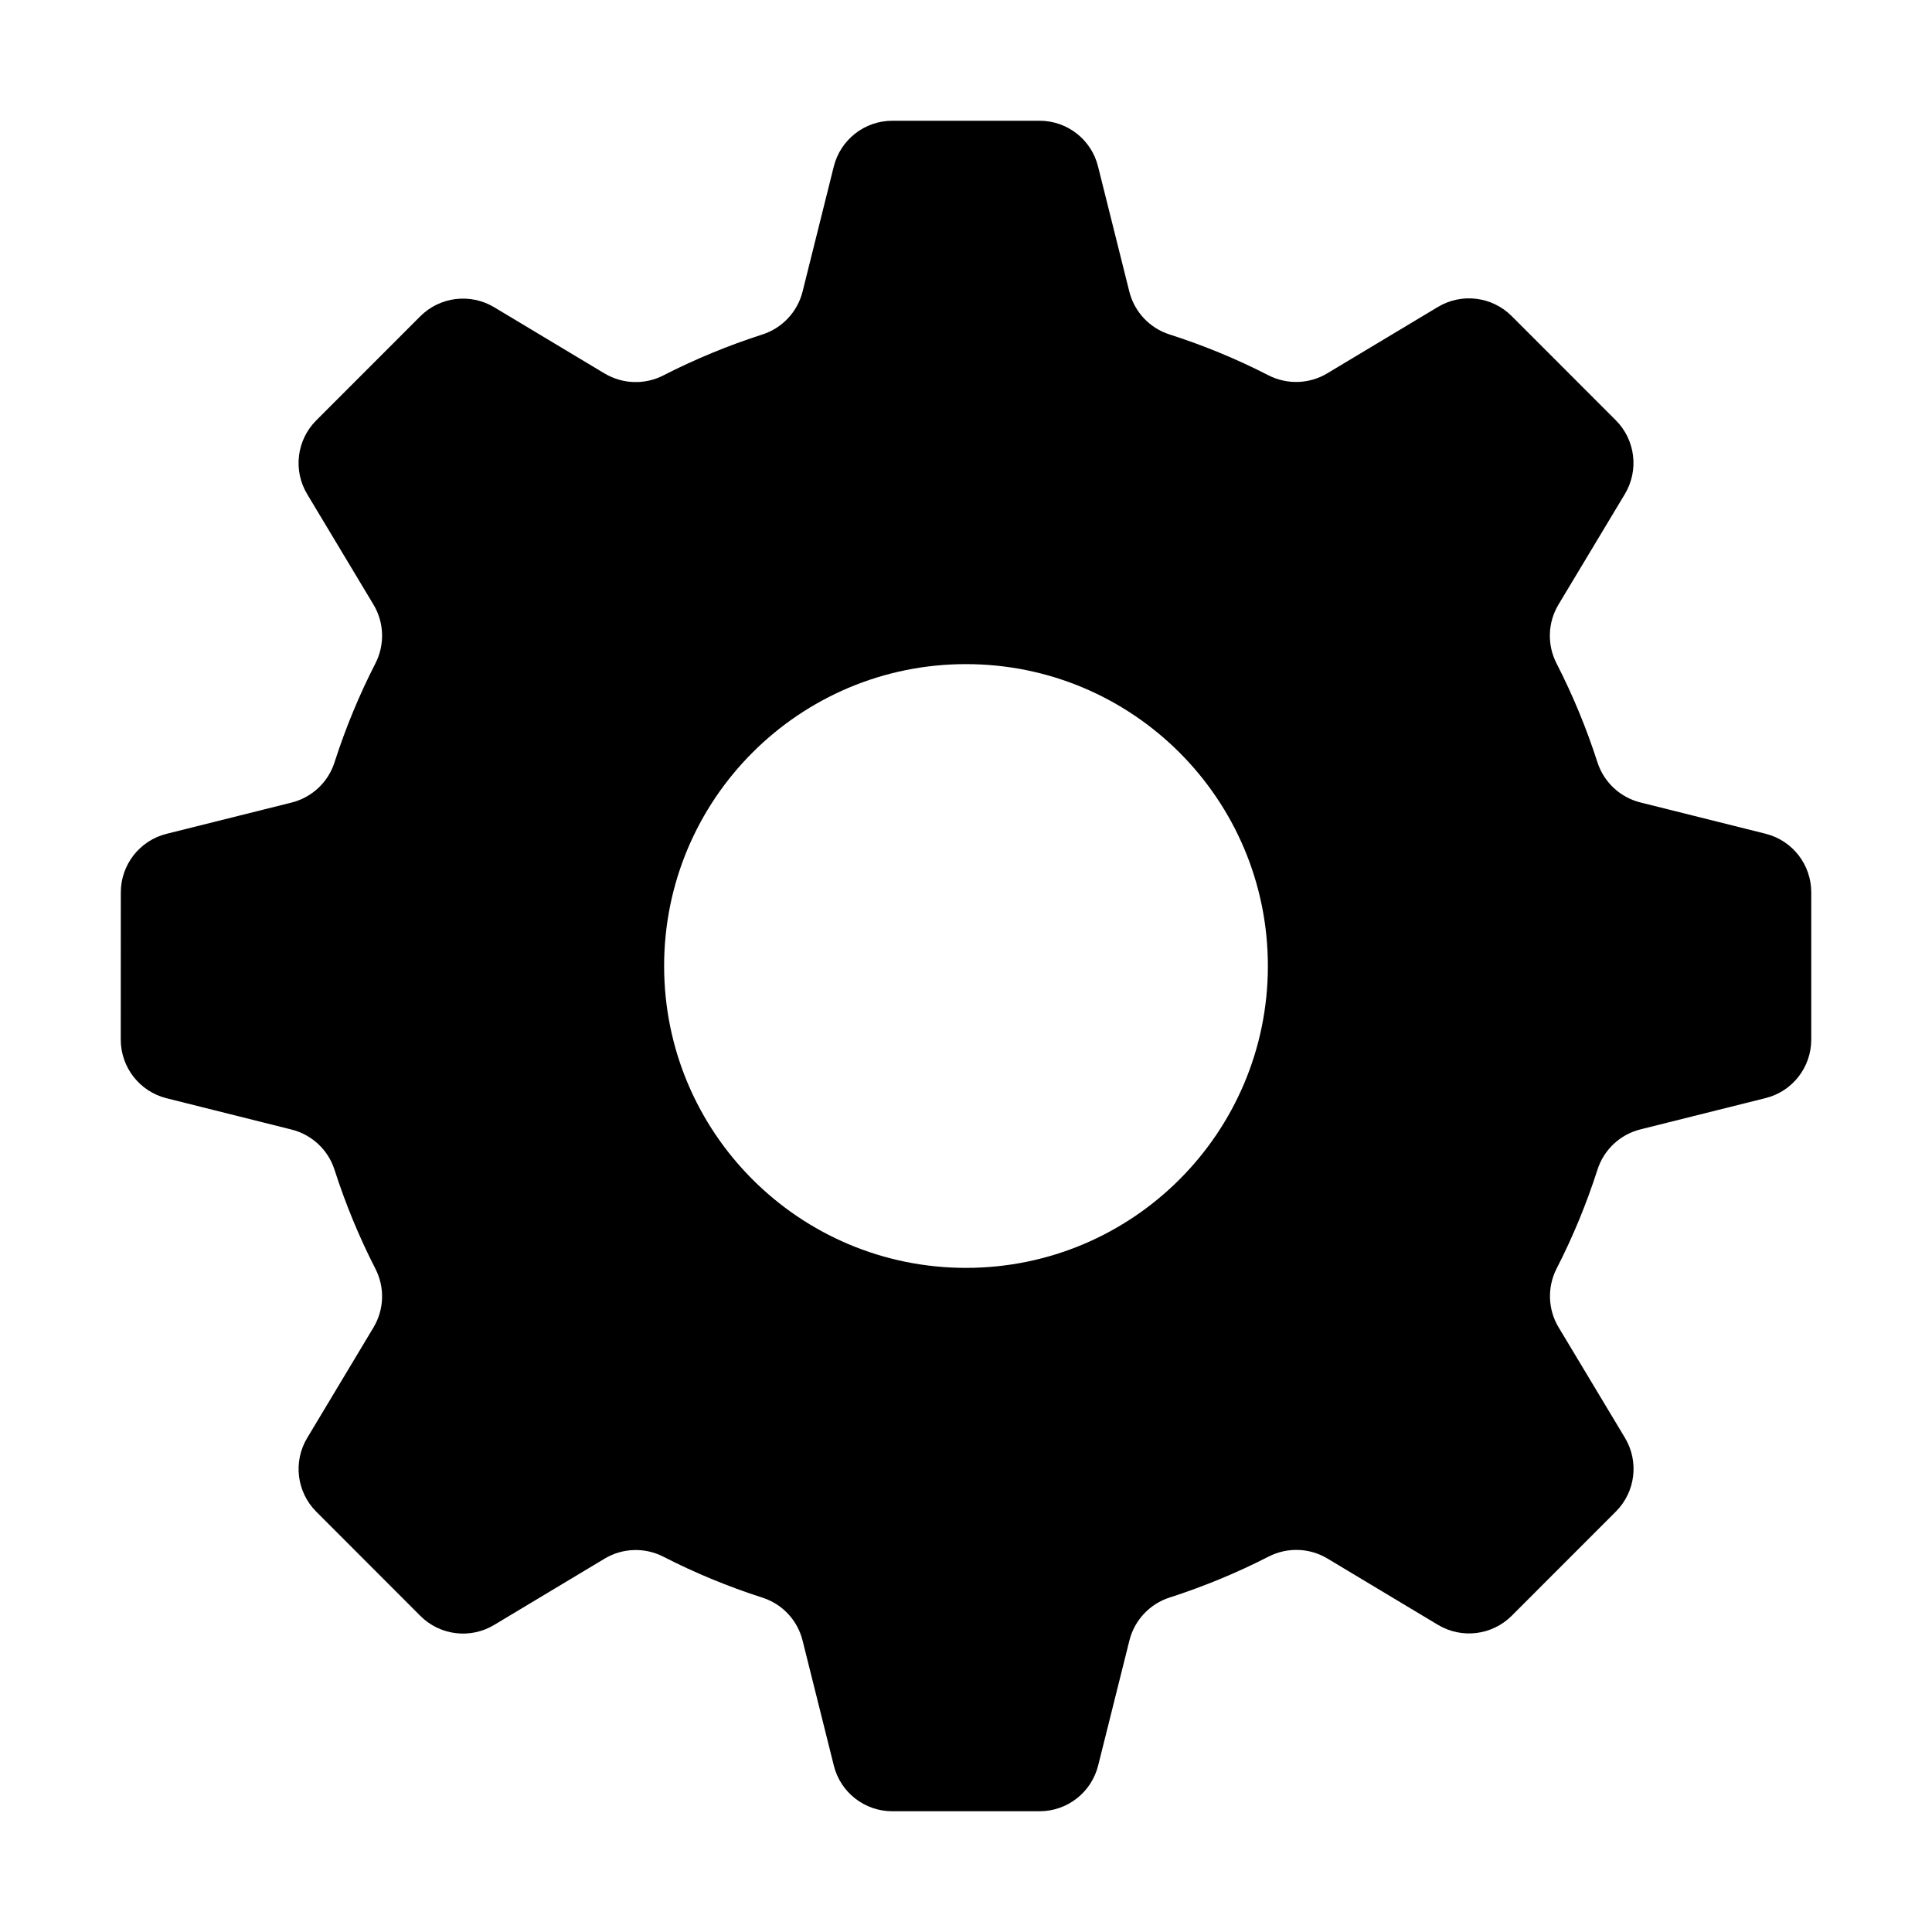 <?xml version="1.0" encoding="UTF-8" standalone="no"?>
<svg width="32px" height="32px" viewBox="0 0 32 32" version="1.1" xmlns="http://www.w3.org/2000/svg" xmlns:xlink="http://www.w3.org/1999/xlink" xmlns:sketch="http://www.bohemiancoding.com/sketch/ns">
    <!-- Generator: Sketch 3.5.2 (25235) - http://www.bohemiancoding.com/sketch -->
    <title>icon-gear</title>
    <desc>Created with Sketch.</desc>
    <defs></defs>
    <g id="Page-1" stroke="none" stroke-width="1" fill="none" fill-rule="evenodd" sketch:type="MSPage">
        <g id="icon-gear-+-gear" sketch:type="MSLayerGroup" fill="#000000">
            <path d="M29.242,13.809 L27.17,13.291 C26.834,13.207 26.565,12.955 26.459,12.627 C26.276,12.059 26.049,11.51 25.78,10.986 C25.623,10.678 25.635,10.311 25.813,10.014 L26.913,8.183 C27.149,7.789 27.087,7.286 26.763,6.961 L25.037,5.234 C24.712,4.91 24.209,4.848 23.815,5.085 L21.983,6.184 C21.687,6.362 21.319,6.374 21.011,6.217 C20.488,5.948 19.94,5.722 19.37,5.539 C19.041,5.434 18.789,5.165 18.705,4.829 L18.187,2.757 C18.077,2.312 17.678,2 17.219,2 L14.78,2 C14.321,2 13.922,2.312 13.81,2.758 L13.293,4.83 C13.209,5.165 12.957,5.434 12.628,5.54 C12.059,5.723 11.51,5.95 10.985,6.219 C10.678,6.376 10.311,6.363 10.014,6.186 L8.184,5.088 C7.79,4.853 7.287,4.914 6.962,5.238 L5.238,6.963 C4.914,7.287 4.851,7.791 5.088,8.185 L6.186,10.014 C6.364,10.31 6.376,10.678 6.219,10.986 C5.95,11.51 5.723,12.059 5.54,12.629 C5.434,12.958 5.165,13.209 4.829,13.293 L2.758,13.811 C2.313,13.922 2.001,14.323 2.001,14.781 L2,17.219 C2,17.678 2.312,18.078 2.757,18.19 L4.829,18.709 C5.165,18.793 5.434,19.044 5.54,19.373 C5.723,19.942 5.949,20.49 6.218,21.015 C6.376,21.323 6.364,21.69 6.186,21.987 L5.088,23.817 C4.852,24.21 4.914,24.713 5.238,25.038 L6.962,26.764 C7.287,27.089 7.791,27.151 8.185,26.914 L10.014,25.816 C10.31,25.638 10.679,25.626 10.986,25.783 C11.51,26.052 12.059,26.279 12.628,26.462 C12.958,26.567 13.209,26.836 13.293,27.172 L13.811,29.244 C13.921,29.688 14.32,30 14.779,30 L17.219,30 C17.678,30 18.077,29.688 18.189,29.242 L18.707,27.17 C18.791,26.835 19.043,26.566 19.372,26.46 C19.941,26.277 20.489,26.05 21.014,25.781 C21.322,25.624 21.69,25.636 21.986,25.814 L23.816,26.912 C24.21,27.148 24.712,27.087 25.038,26.763 L26.764,25.036 C27.088,24.712 27.151,24.208 26.914,23.814 L25.815,21.984 C25.637,21.688 25.625,21.32 25.782,21.012 C26.051,20.488 26.277,19.94 26.46,19.371 C26.566,19.041 26.835,18.79 27.171,18.706 L29.243,18.188 C29.688,18.078 30,17.678 30,17.219 L30,14.78 C30,14.32 29.688,13.92 29.242,13.809 L29.242,13.809 Z M16,21 C13.238,21 11,18.762 11,16 C11,13.238 13.238,11 16,11 C18.762,11 21,13.238 21,16 C21,18.762 18.762,21 16,21 L16,21 Z" id="gear" sketch:type="MSShapeGroup"></path>
        </g>
    </g>
</svg>